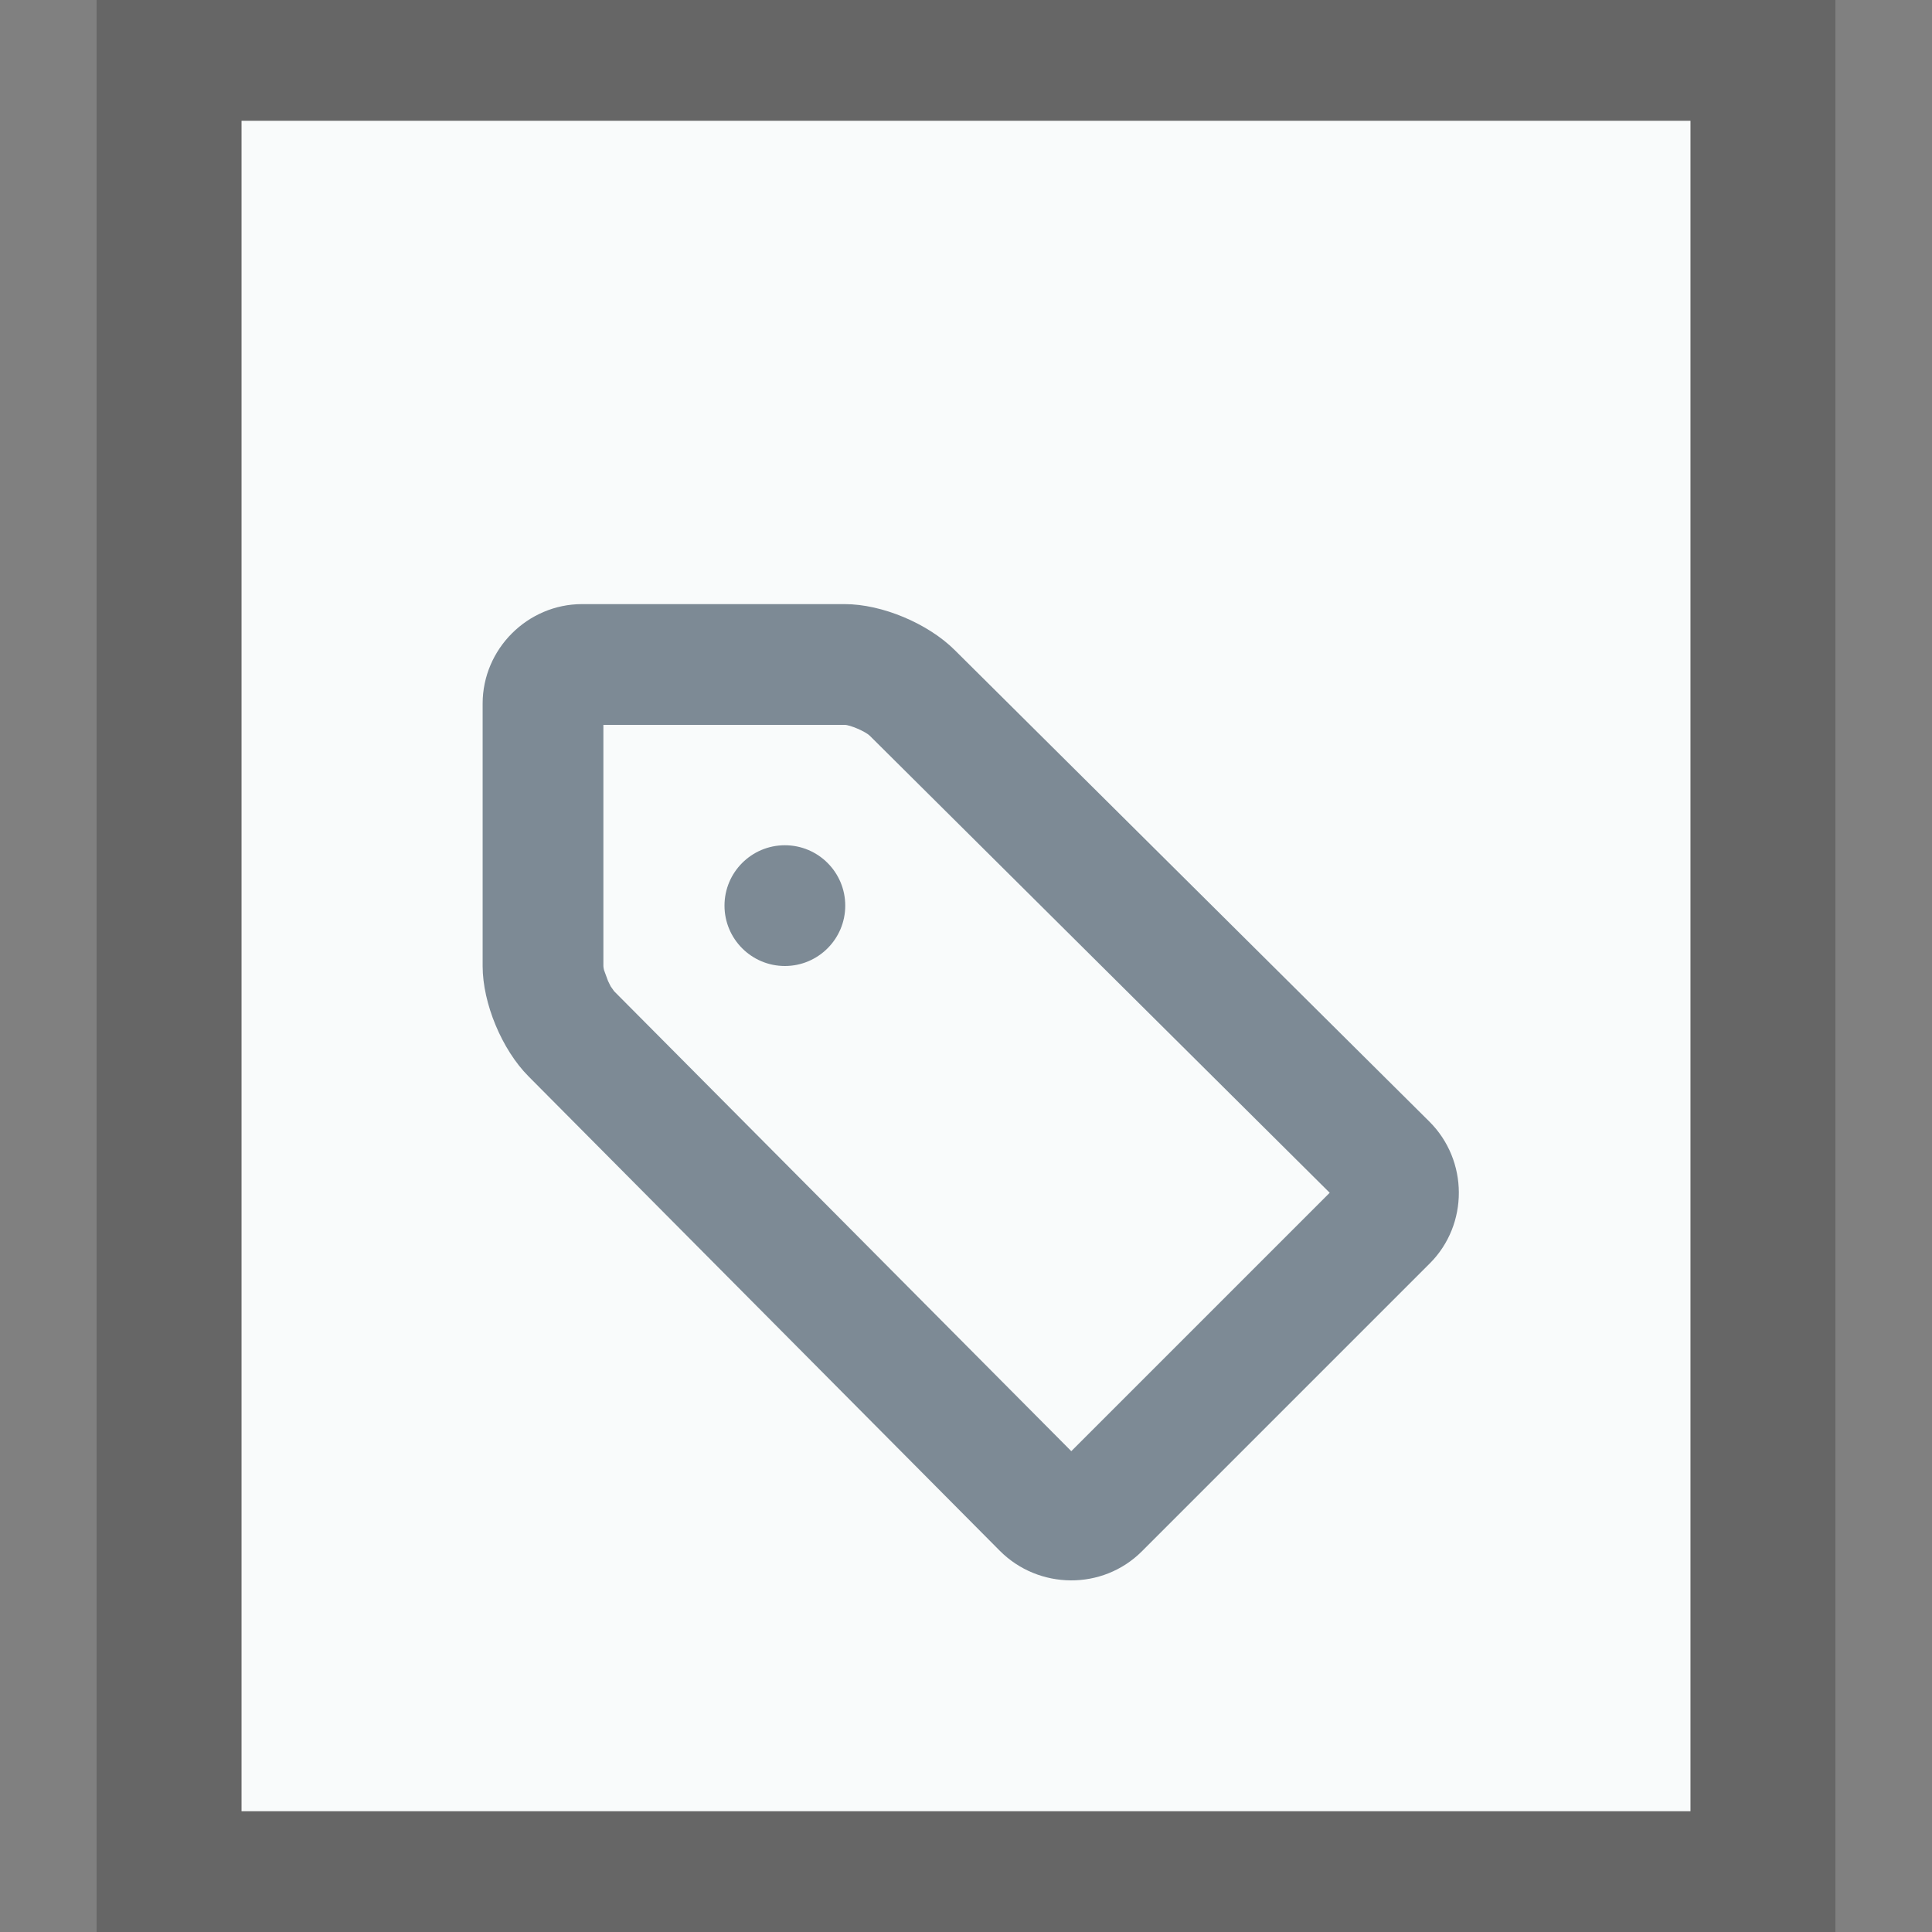 <svg xmlns="http://www.w3.org/2000/svg" width="16" height="16" viewBox="0 0 16 16">
  <rect x="0" y="0" width="16" height="16" fill="#808080" stroke="none"/>
  <g fill="none" fill-rule="evenodd">
    <g transform="translate(2 1)">
      <polygon fill="#F9FBFB" points="0 0 12 0 12 14 0 14"/>
      <path fill="#000" fill-opacity=".2" fill-rule="nonzero" d="M13.2,-1.167 L-1.2,-1.167 L-1.2,15.167 L13.2,15.167 L13.2,-1.167 Z M12,4.4408921e-16 L12,14 L-5.5067062e-14,14 L-5.5067062e-14,4.4408921e-16 L12,4.4408921e-16 Z"/>
    </g>
    <path fill="#2A4052" fill-opacity=".6" d="M6.995,5.003 C7.306,5.003 7.686,5.164 7.907,5.384 L7.907,5.384 L11.836,9.287 C12.162,9.61 12.163,10.141 11.841,10.463 L11.841,10.463 L9.457,12.847 C9.132,13.172 8.602,13.166 8.28,12.843 L8.28,12.843 L4.377,8.914 C4.156,8.692 3.997,8.308 3.997,8.001 L3.997,8.001 L3.997,5.827 C3.997,5.373 4.371,5.003 4.82,5.003 L4.82,5.003 Z M4.997,6.003 L4.997,8.001 C4.997,8.009 4.999,8.02 5.002,8.033 L5.002,8.033 L5.035,8.123 L5.057,8.168 L5.086,8.209 L8.872,12.018 L11.012,9.878 L7.203,6.093 C7.166,6.057 7.039,6.003 6.995,6.003 L6.995,6.003 L4.997,6.003 Z M6.5,7 C6.776,7 7,7.224 7,7.5 C7,7.776 6.776,8 6.5,8 C6.224,8 6,7.776 6,7.5 C6,7.224 6.224,7 6.5,7 Z"/>
  </g>
</svg>
